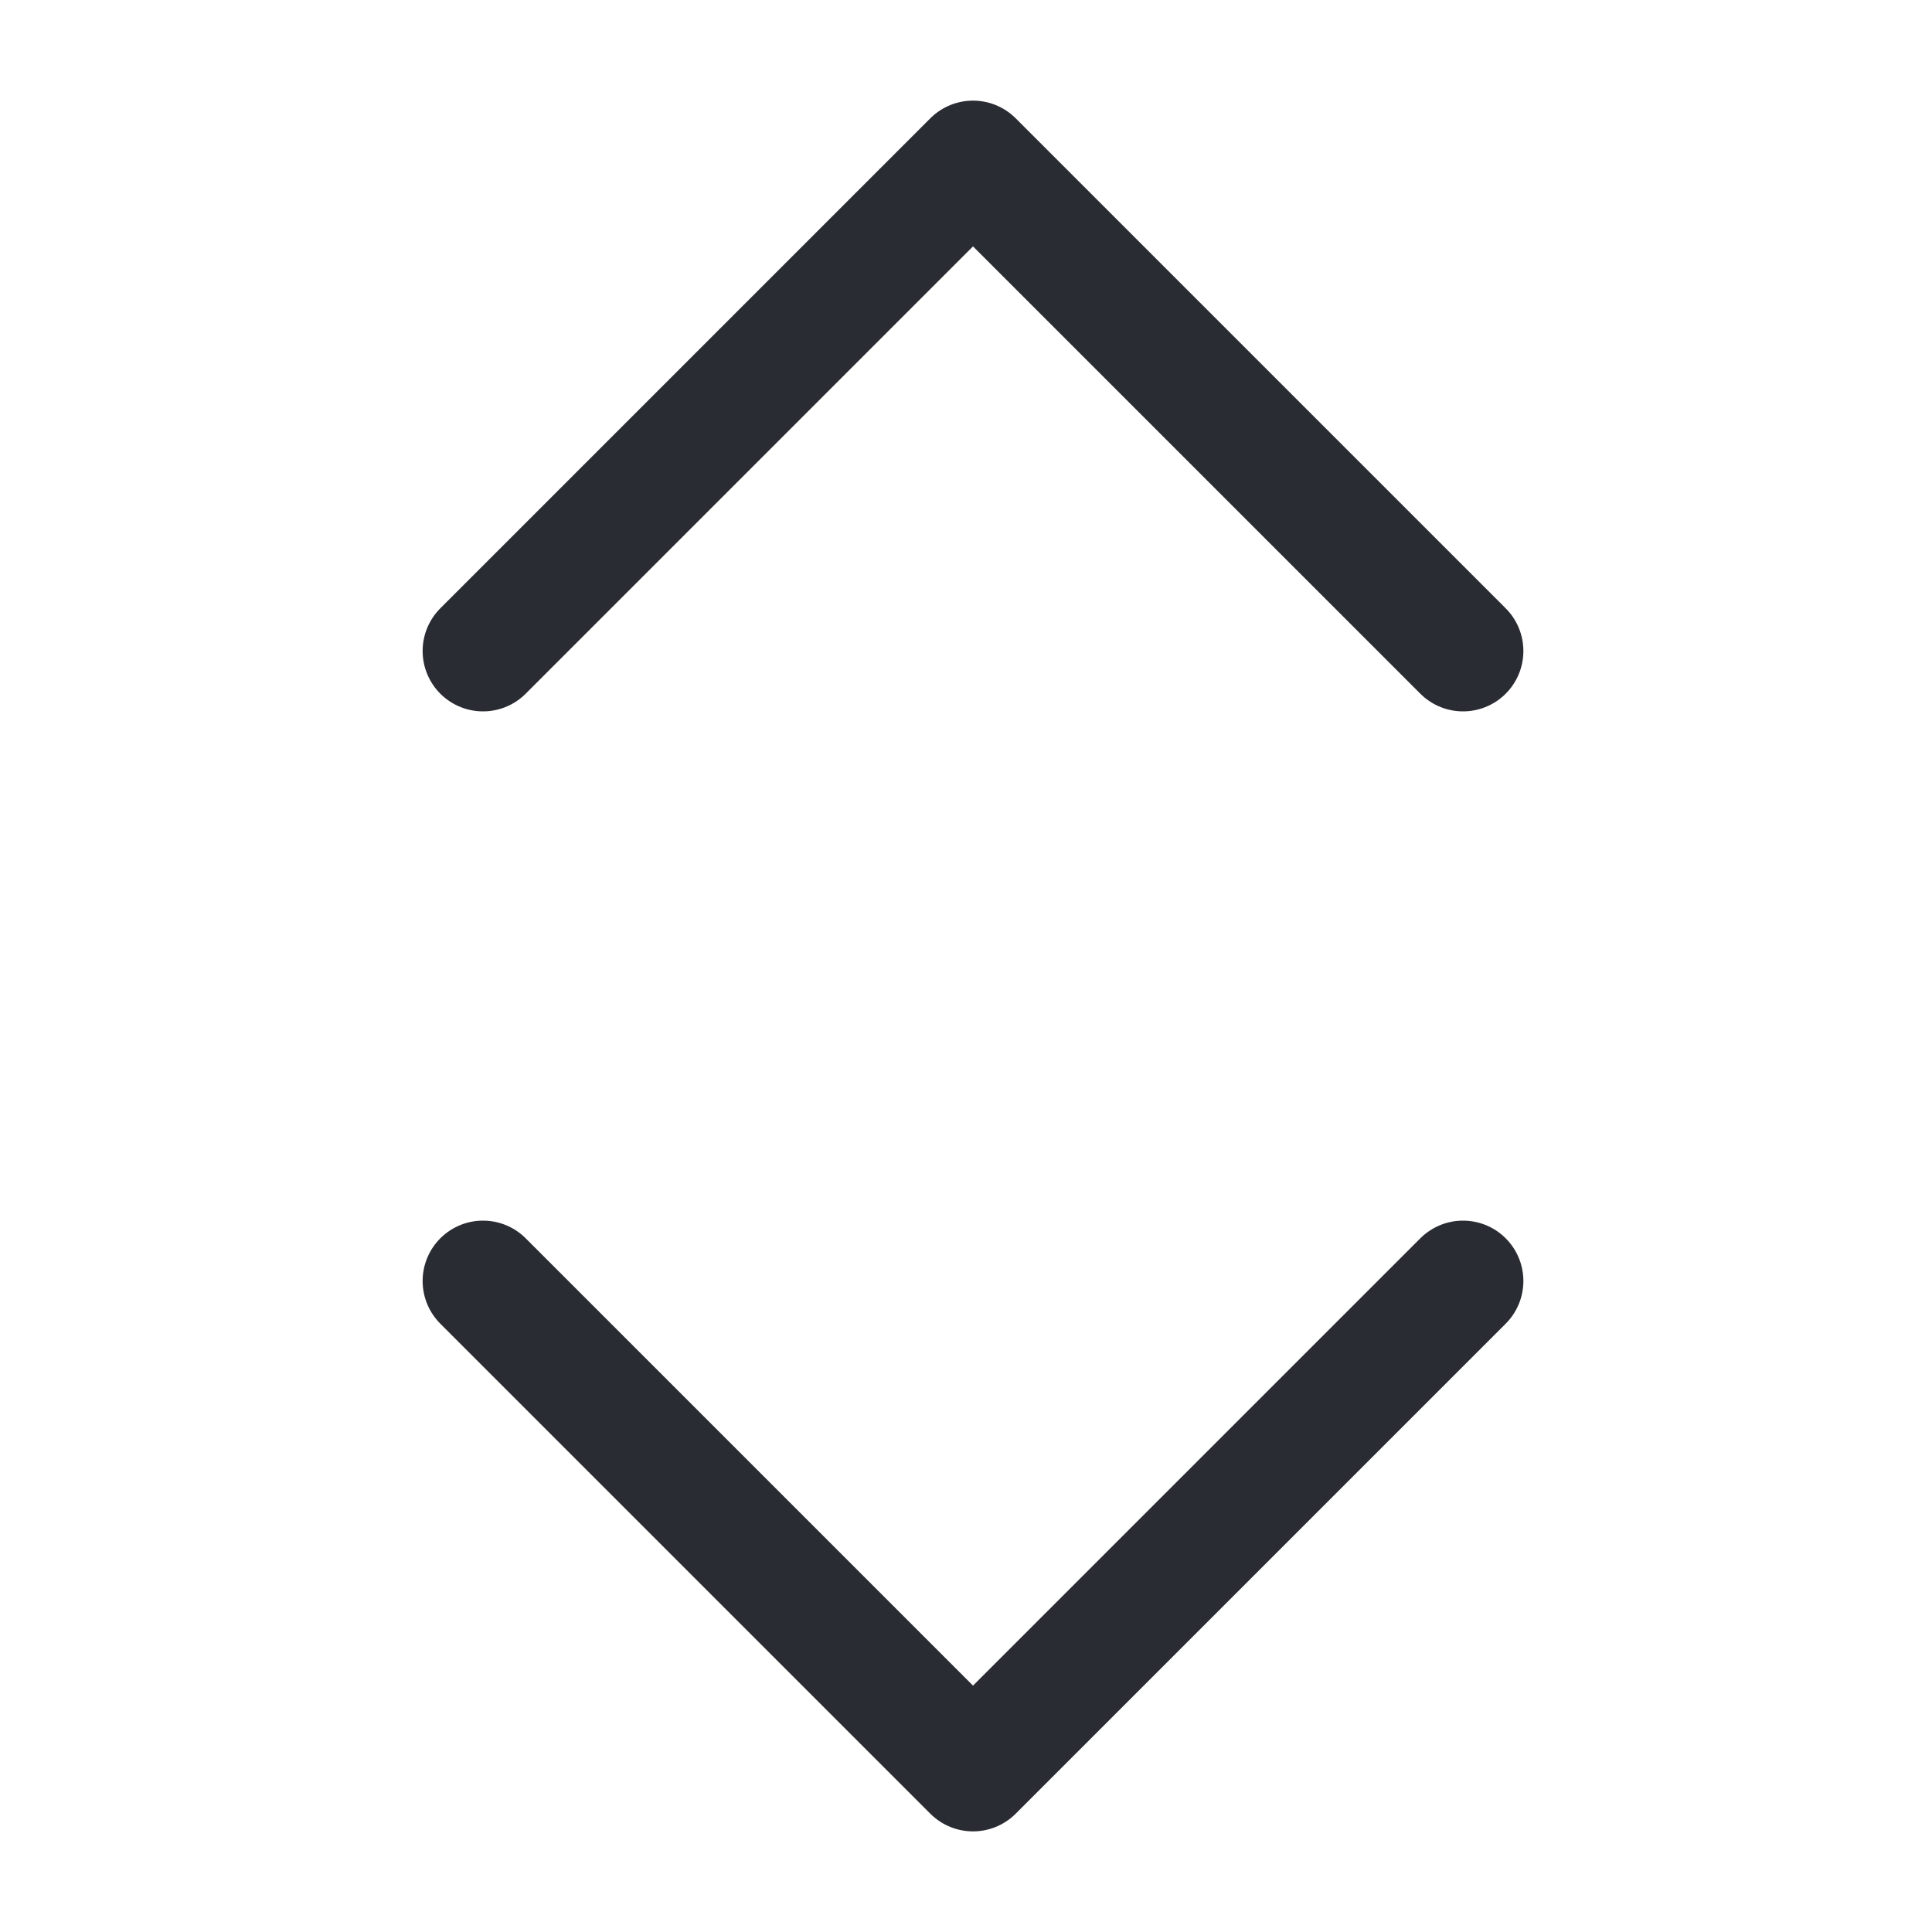<svg width="24" height="24" viewBox="0 0 24 24" fill="none" xmlns="http://www.w3.org/2000/svg">
	<path d="M18.174 8.087L12.087 2L6 8.087M18.174 15.913L12.087 22L6 15.913" stroke="#2A2C33" stroke-width="1.5" stroke-linecap="round" stroke-linejoin="round" />
</svg>
